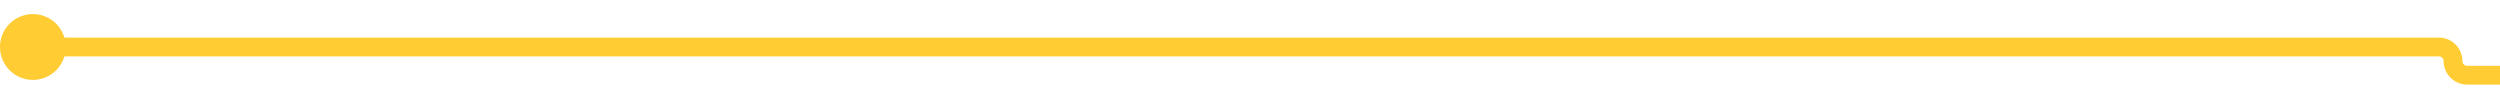 ﻿<?xml version="1.0" encoding="utf-8"?>
<svg version="1.1" xmlns:xlink="http://www.w3.org/1999/xlink" width="266px" height="10px" preserveAspectRatio="xMinYMid meet" viewBox="189 720  266 8" xmlns="http://www.w3.org/2000/svg">
  <path d="M 191 724  L 448.5 724  A 1.5 1.5 0 0 1 450 725.5 A 1.5 1.5 0 0 0 451.5 727 L 463 727  " stroke-width="2" stroke="#ffcc33" fill="none" />
  <path d="M 192.5 720.5  A 3.5 3.5 0 0 0 189 724 A 3.5 3.5 0 0 0 192.5 727.5 A 3.5 3.5 0 0 0 196 724 A 3.5 3.5 0 0 0 192.5 720.5 Z M 461.5 723.5  A 3.5 3.5 0 0 0 458 727 A 3.5 3.5 0 0 0 461.5 730.5 A 3.5 3.5 0 0 0 465 727 A 3.5 3.5 0 0 0 461.5 723.5 Z " fill-rule="nonzero" fill="#ffcc33" stroke="none" />
</svg>